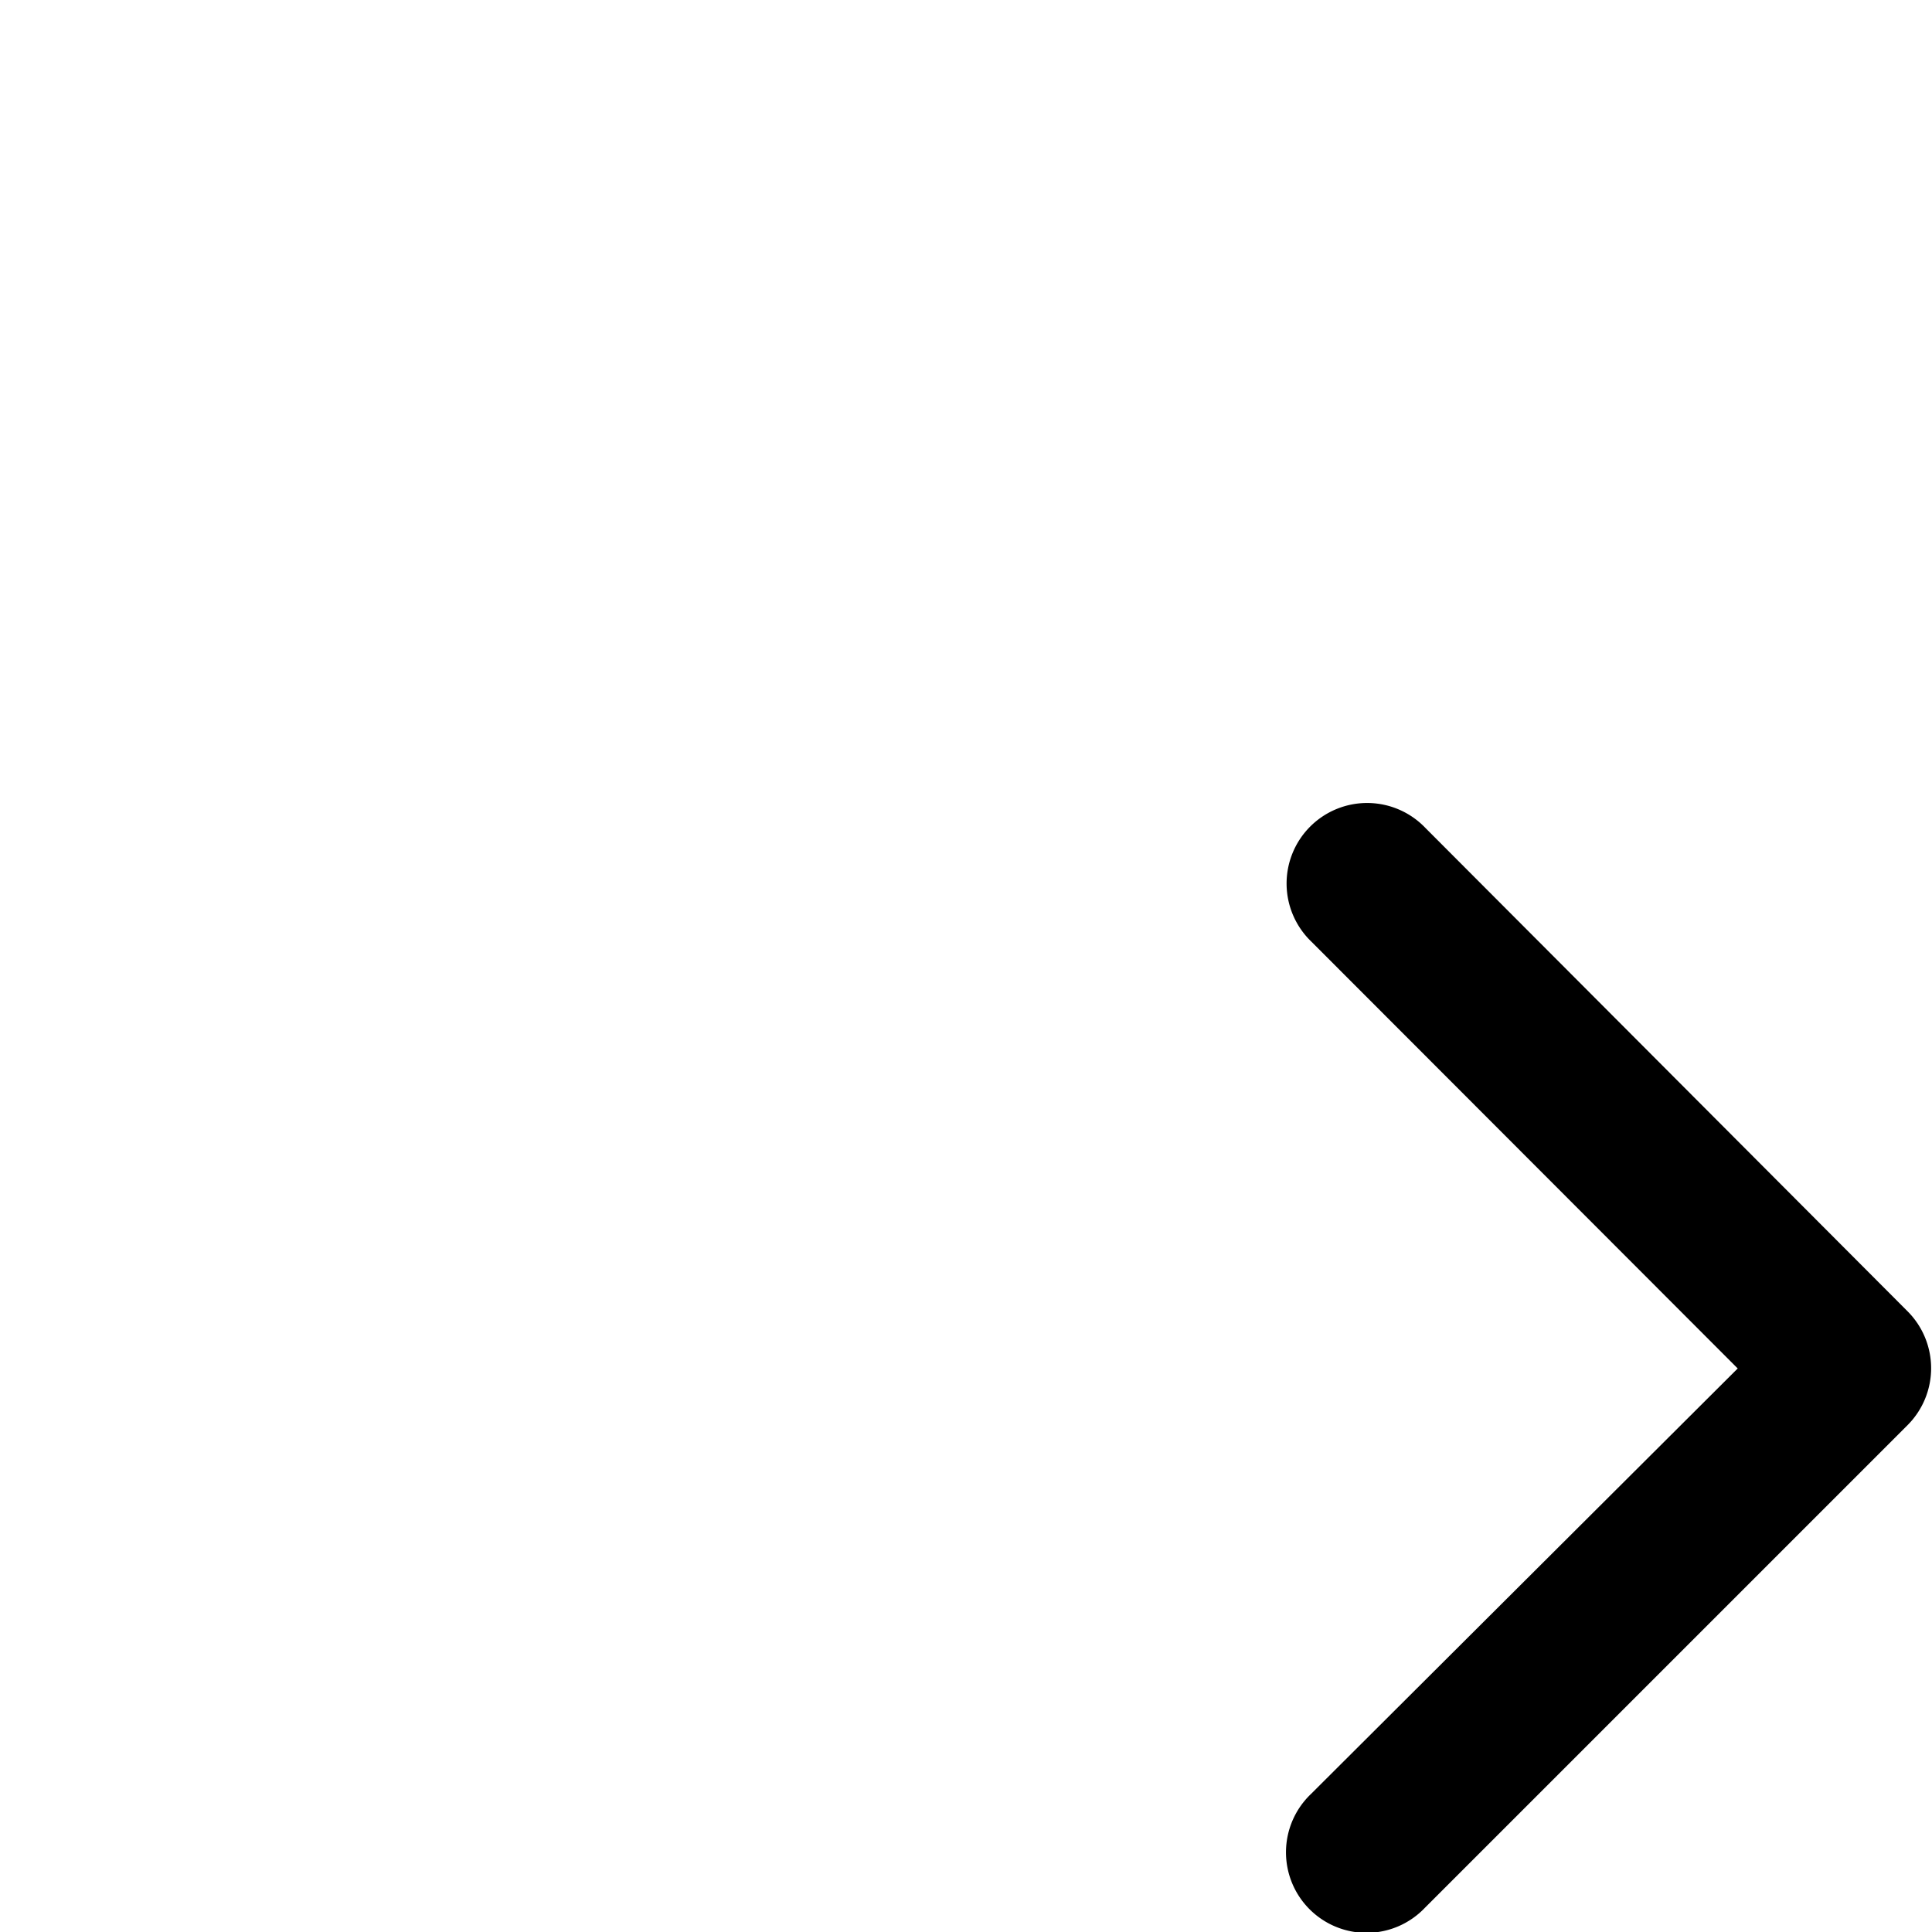 <svg xmlns="http://www.w3.org/2000/svg" width="16" height="16" viewBox="0 0 16 16">
  <g id="Icon_left_outline" transform="translate(16 16) rotate(180)">
    <rect id="Icon_left_outline_background" data-name="Icon_left_outline background" width="16" height="16" fill="none"/>
      <path id="Path" d="M.2,5.138A.667.667,0,0,1,.2,4.2l4-4a.667.667,0,1,1,.943.943L1.609,4.667,5.138,8.2a.667.667,0,1,1-.943.943Z"/>
  </g>
</svg>

